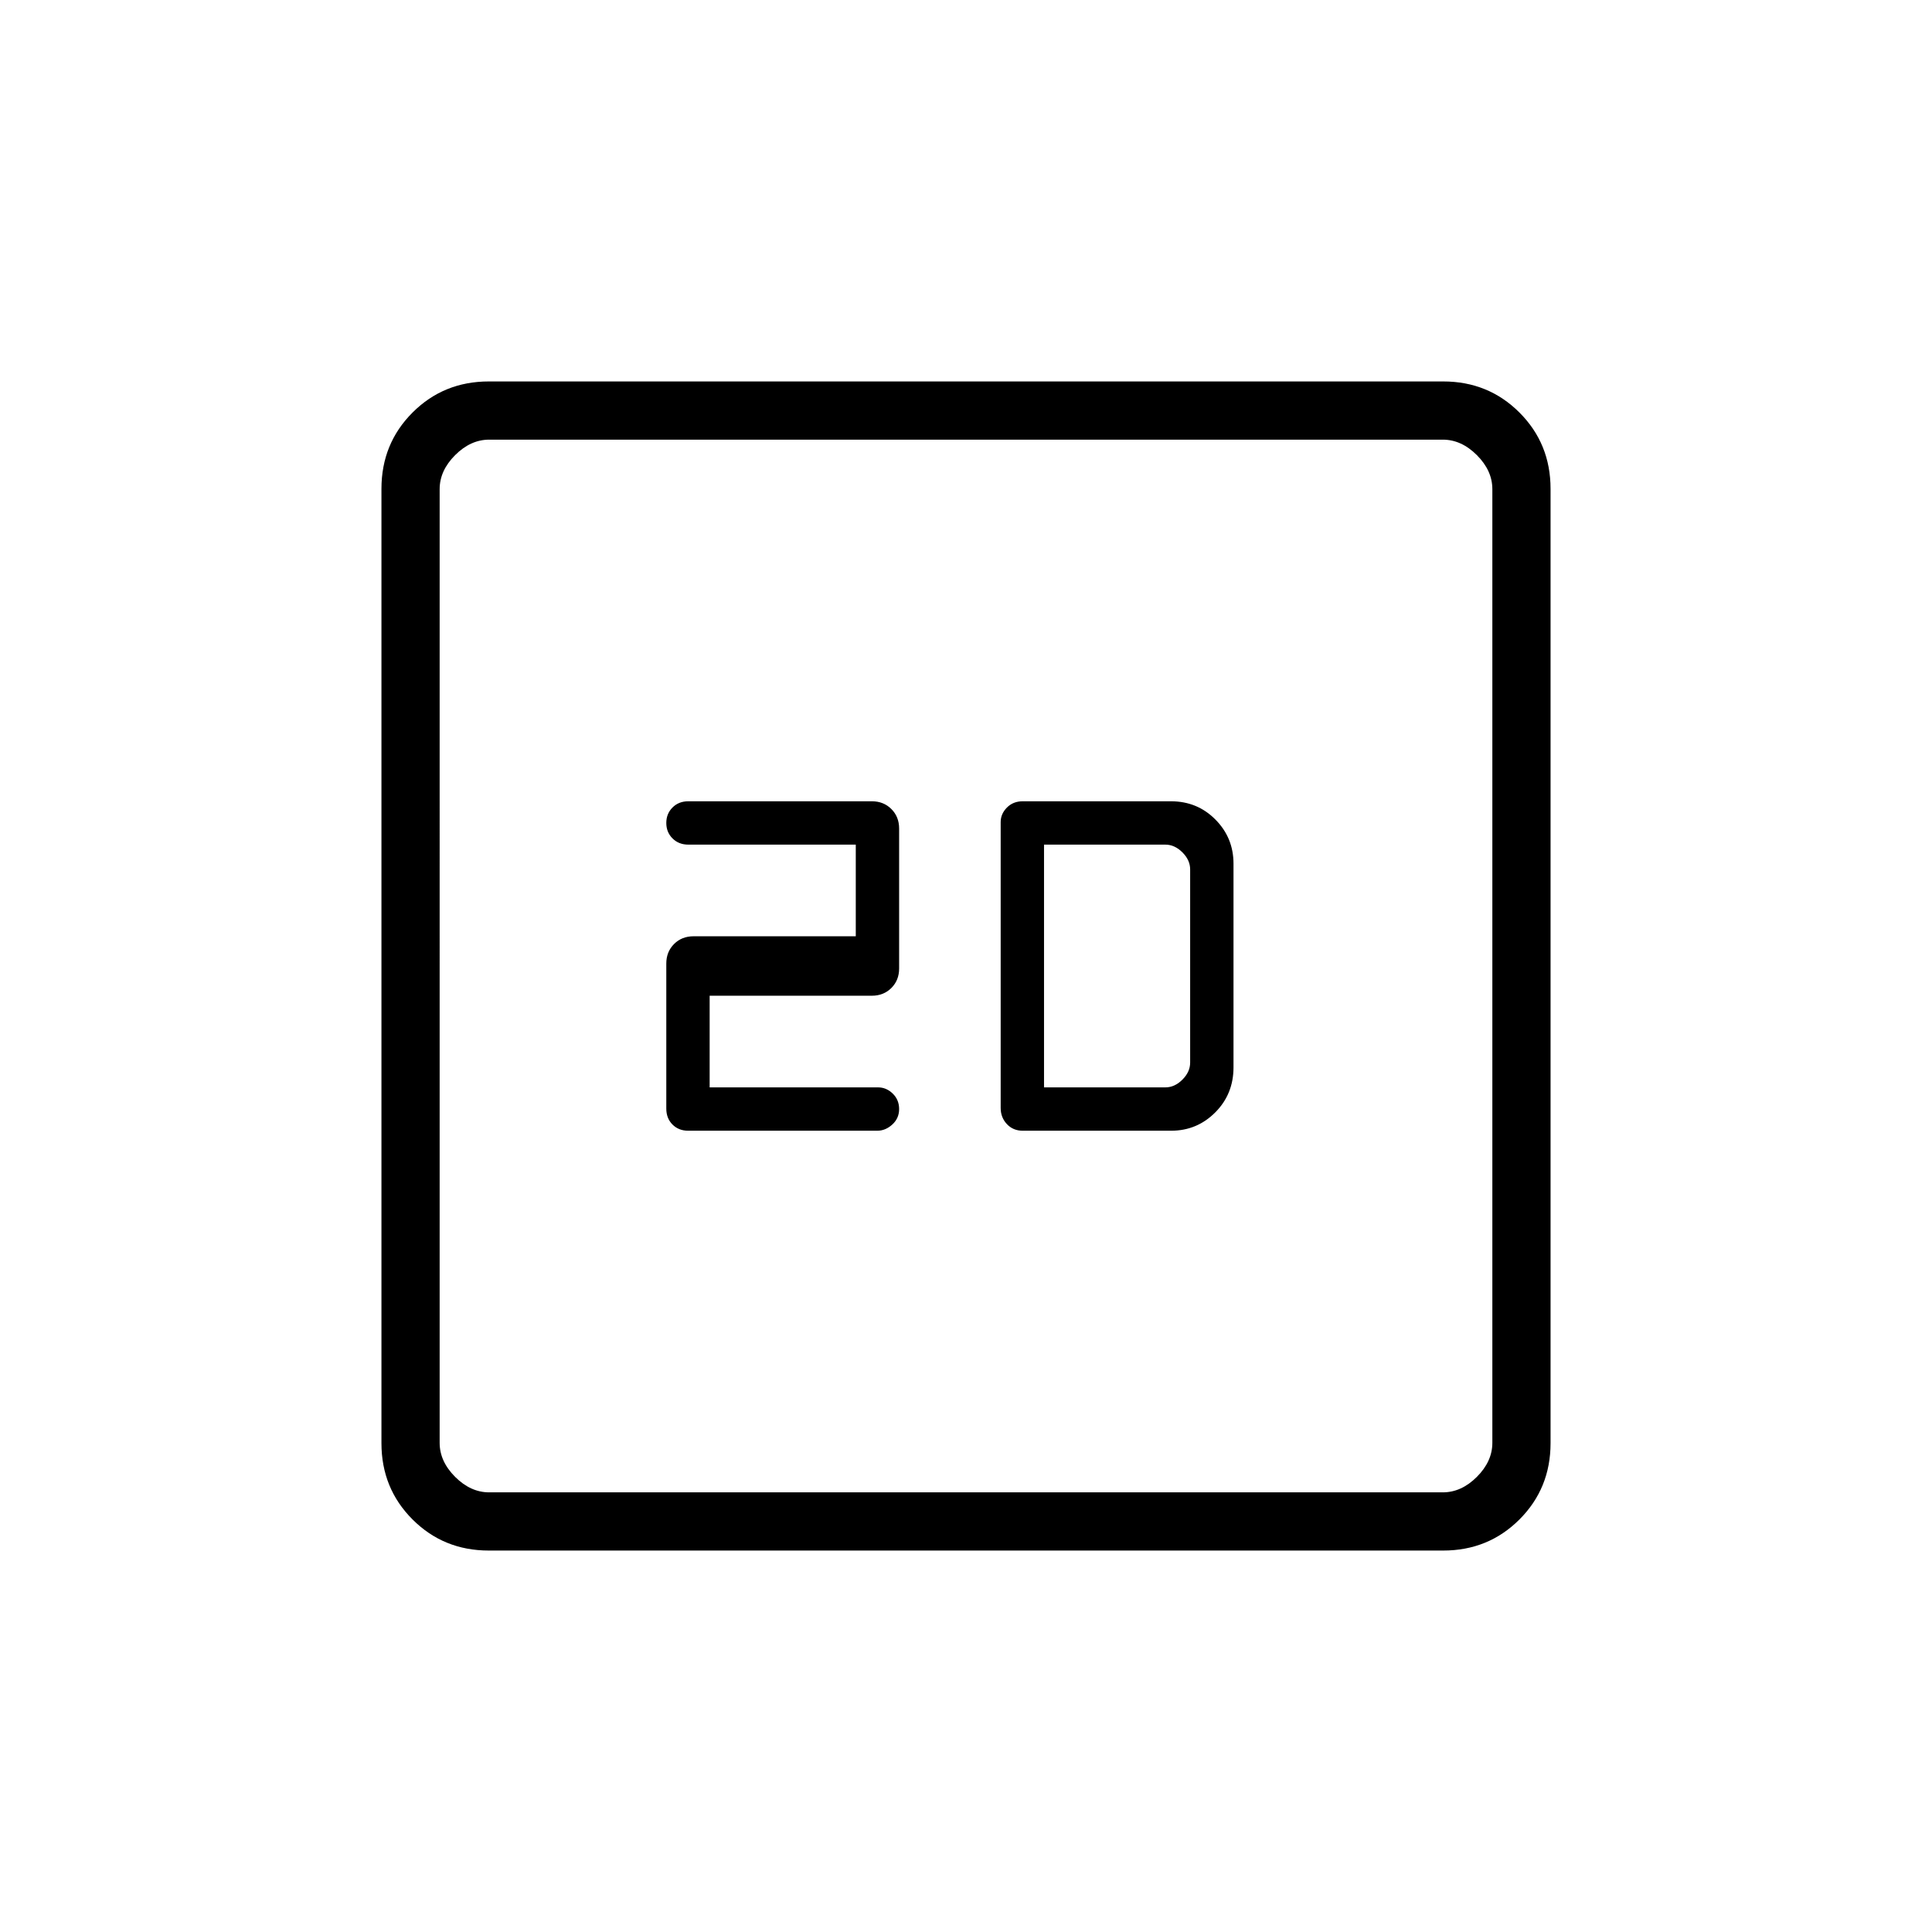 <svg xmlns="http://www.w3.org/2000/svg" height="20" viewBox="0 -960 960 960" width="20"><path d="M352.62-419.69v-45.54h80.61q5.83 0 9.69-3.85 3.85-3.86 3.85-9.69v-69.54q0-5.83-3.85-9.68-3.86-3.86-9.69-3.86h-91.19q-4.79 0-7.87 3.09-3.09 3.09-3.09 7.68 0 4.6 3.09 7.68 3.08 3.09 7.87 3.09h83.19v45.54h-80.61q-5.84 0-9.69 3.85-3.85 3.86-3.85 9.69v72.11q0 4.79 3.06 7.88 3.07 3.09 7.82 3.09h93.94q4.12 0 7.49-3.09 3.38-3.09 3.38-7.68 0-4.6-3.17-7.68-3.17-3.09-7.31-3.09h-83.67Zm155.57 21.54h73.73q12.86 0 21.93-9.1 9.07-9.09 9.07-22.4v-101.2q0-12.85-8.98-21.92-8.98-9.08-22.13-9.08h-73.62q-4.78 0-7.87 3.14-3.09 3.13-3.09 7.22v142q0 4.76 3.09 8.05 3.09 3.29 7.87 3.29Zm10.58-21.54v-120.62h60.31q4.61 0 8.46 3.85 3.84 3.84 3.84 8.46v96q0 4.62-3.84 8.46-3.85 3.85-8.46 3.85h-60.31ZM242.89-189.54q-22.45 0-37.9-15.45t-15.45-37.9v-474.22q0-22.45 15.45-37.9t37.9-15.45h474.22q22.45 0 37.9 15.45t15.45 37.9v474.22q0 22.45-15.45 37.9t-37.9 15.45H242.89Zm.19-28.92h473.84q9.23 0 16.93-7.69 7.69-7.7 7.69-16.93v-473.84q0-9.23-7.69-16.93-7.7-7.69-16.93-7.69H243.08q-9.23 0-16.93 7.69-7.69 7.7-7.69 16.93v473.84q0 9.23 7.69 16.93 7.7 7.69 16.93 7.69Zm-24.62-523.08V-218.46-741.54Z"/></svg>